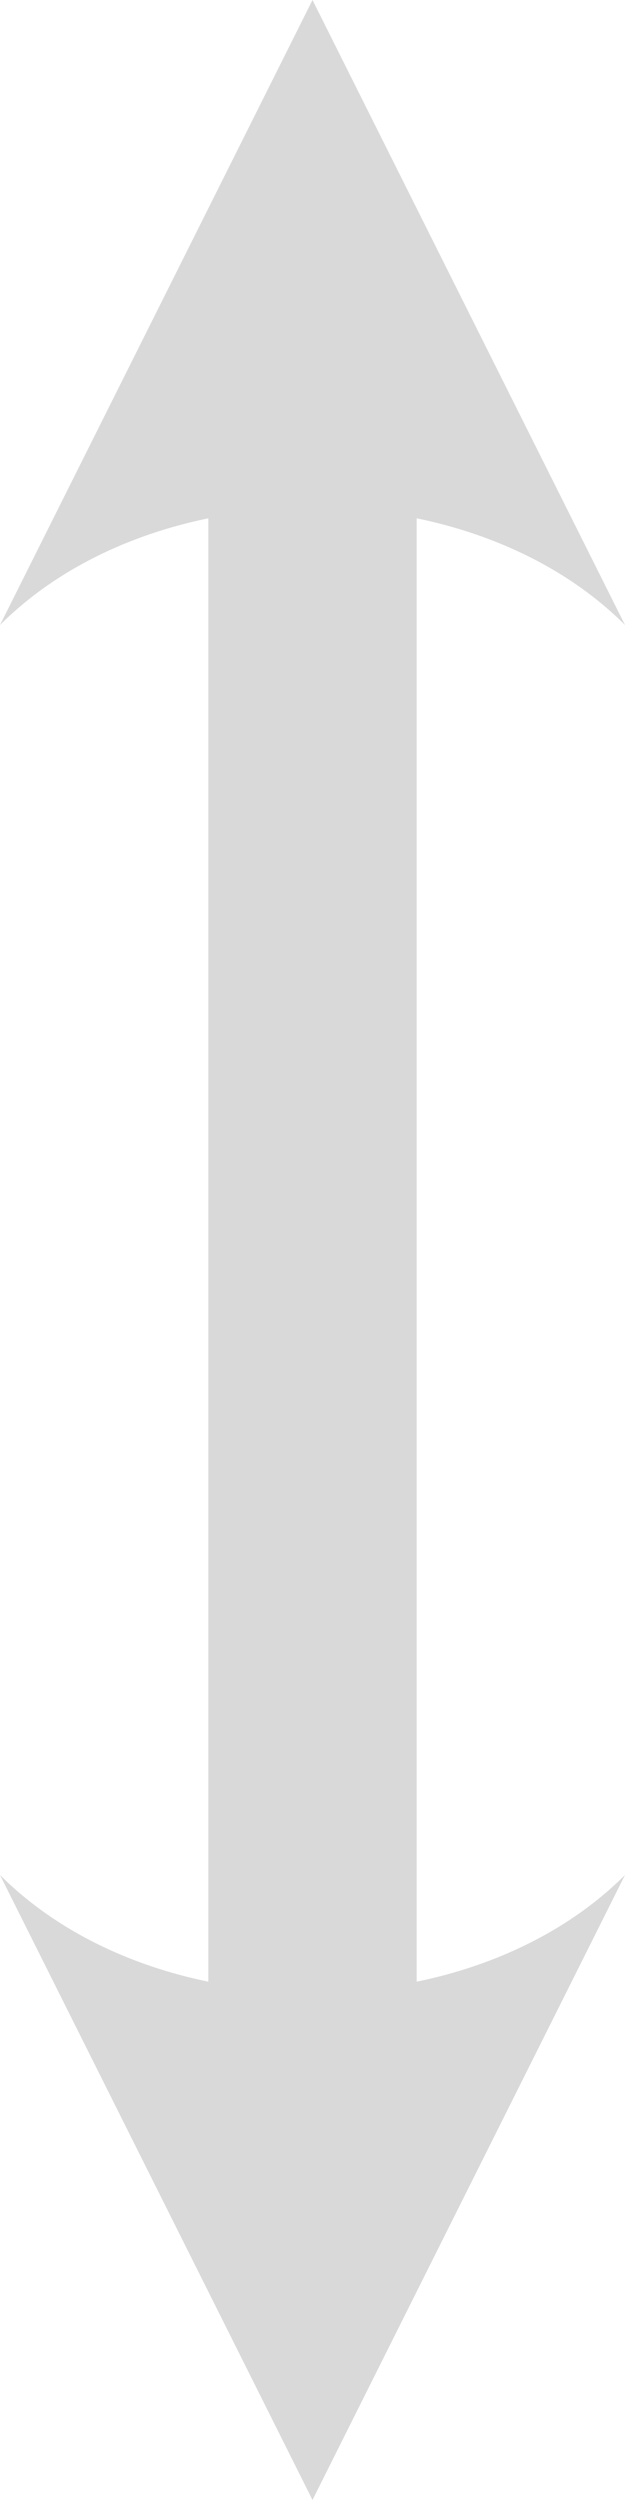 <?xml version="1.0" encoding="UTF-8" standalone="no"?>
<!DOCTYPE svg PUBLIC "-//W3C//DTD SVG 1.1//EN" "http://www.w3.org/Graphics/SVG/1.1/DTD/svg11.dtd">
<svg width="100%" height="100%" viewBox="0 0 30 120" version="1.1" xmlns="http://www.w3.org/2000/svg" xmlns:xlink="http://www.w3.org/1999/xlink" xml:space="preserve" xmlns:serif="http://www.serif.com/" style="fill-rule:evenodd;clip-rule:evenodd;stroke-linejoin:round;stroke-miterlimit:2;">
    <g transform="matrix(1,0,0,1,-66,-28)">
        <g transform="matrix(1,0,0,1,-1839,-452)">
            <path d="M1935,510L1920,480L1905,510C1912.5,502.5 1927.5,502.5 1935,510Z" style="fill:rgb(217,217,217);"/>
        </g>
        <g transform="matrix(1,0,0,1,-1839,-452)">
            <path d="M1935,570L1920,600L1905,570C1912.5,577.5 1927.5,577.5 1935,570Z" style="fill:rgb(217,217,217);"/>
        </g>
        <g transform="matrix(1,0,0,1,-1839,-452)">
            <path d="M1915,499L1915,581L1925,581L1925,499L1915,499Z" style="fill:rgb(217,217,217);"/>
        </g>
    </g>
</svg>
